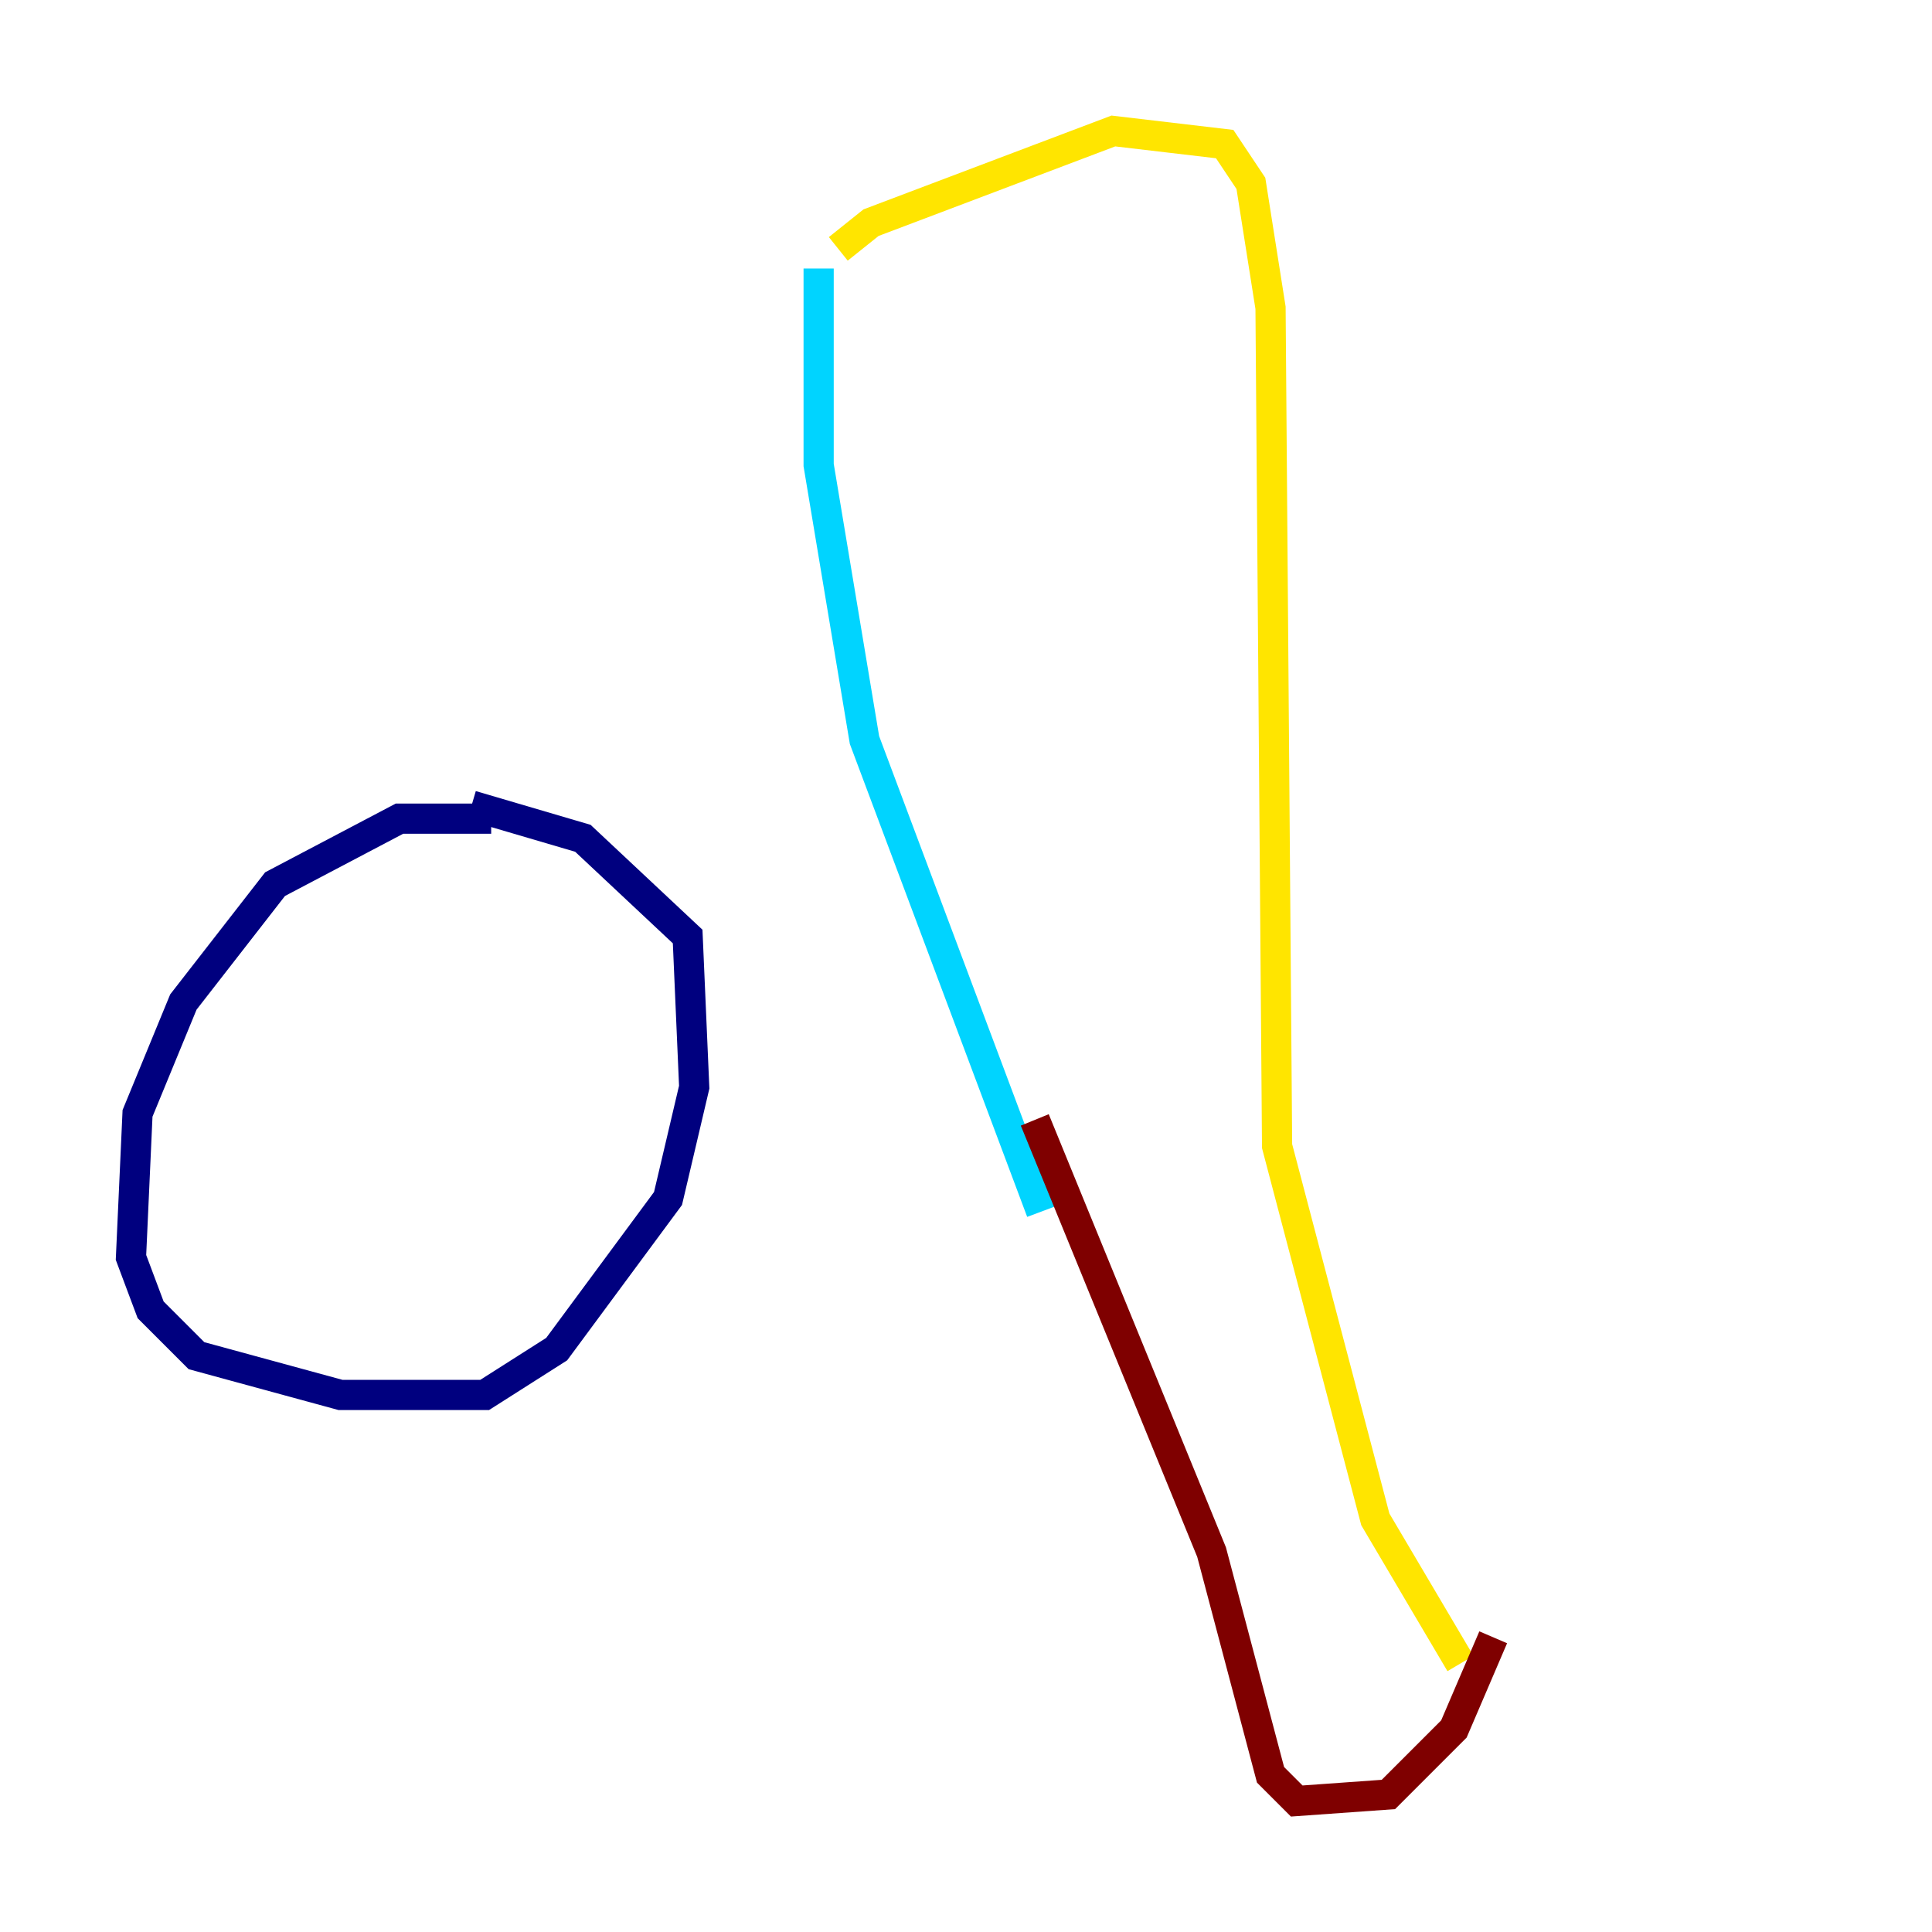 <?xml version="1.0" encoding="utf-8" ?>
<svg baseProfile="tiny" height="128" version="1.2" viewBox="0,0,128,128" width="128" xmlns="http://www.w3.org/2000/svg" xmlns:ev="http://www.w3.org/2001/xml-events" xmlns:xlink="http://www.w3.org/1999/xlink"><defs /><polyline fill="none" points="32.542,54.237 26.468,54.237 18.224,58.576 12.149,66.386 9.112,73.763 8.678,83.308 9.98,86.78 13.017,89.817 22.563,92.42 32.108,92.42 36.881,89.383 44.258,79.403 45.993,72.027 45.559,62.047 38.617,55.539 31.241,53.37" stroke="#00007f" stroke-width="2" /><polyline fill="none" points="54.237,17.79 54.237,30.807 57.275,49.031 68.99,80.271" stroke="#00d4ff" stroke-width="2" /><polyline fill="none" points="55.539,16.488 57.709,14.752 73.763,8.678 81.139,9.546 82.875,12.149 84.176,20.393 84.61,75.932 91.119,100.664 96.759,110.21" stroke="#ffe500" stroke-width="2" /><polyline fill="none" points="68.556,74.197 80.271,102.834 84.176,117.586 85.912,119.322 91.986,118.888 96.325,114.549 98.929,108.475" stroke="#7f0000" stroke-width="2" /></svg>